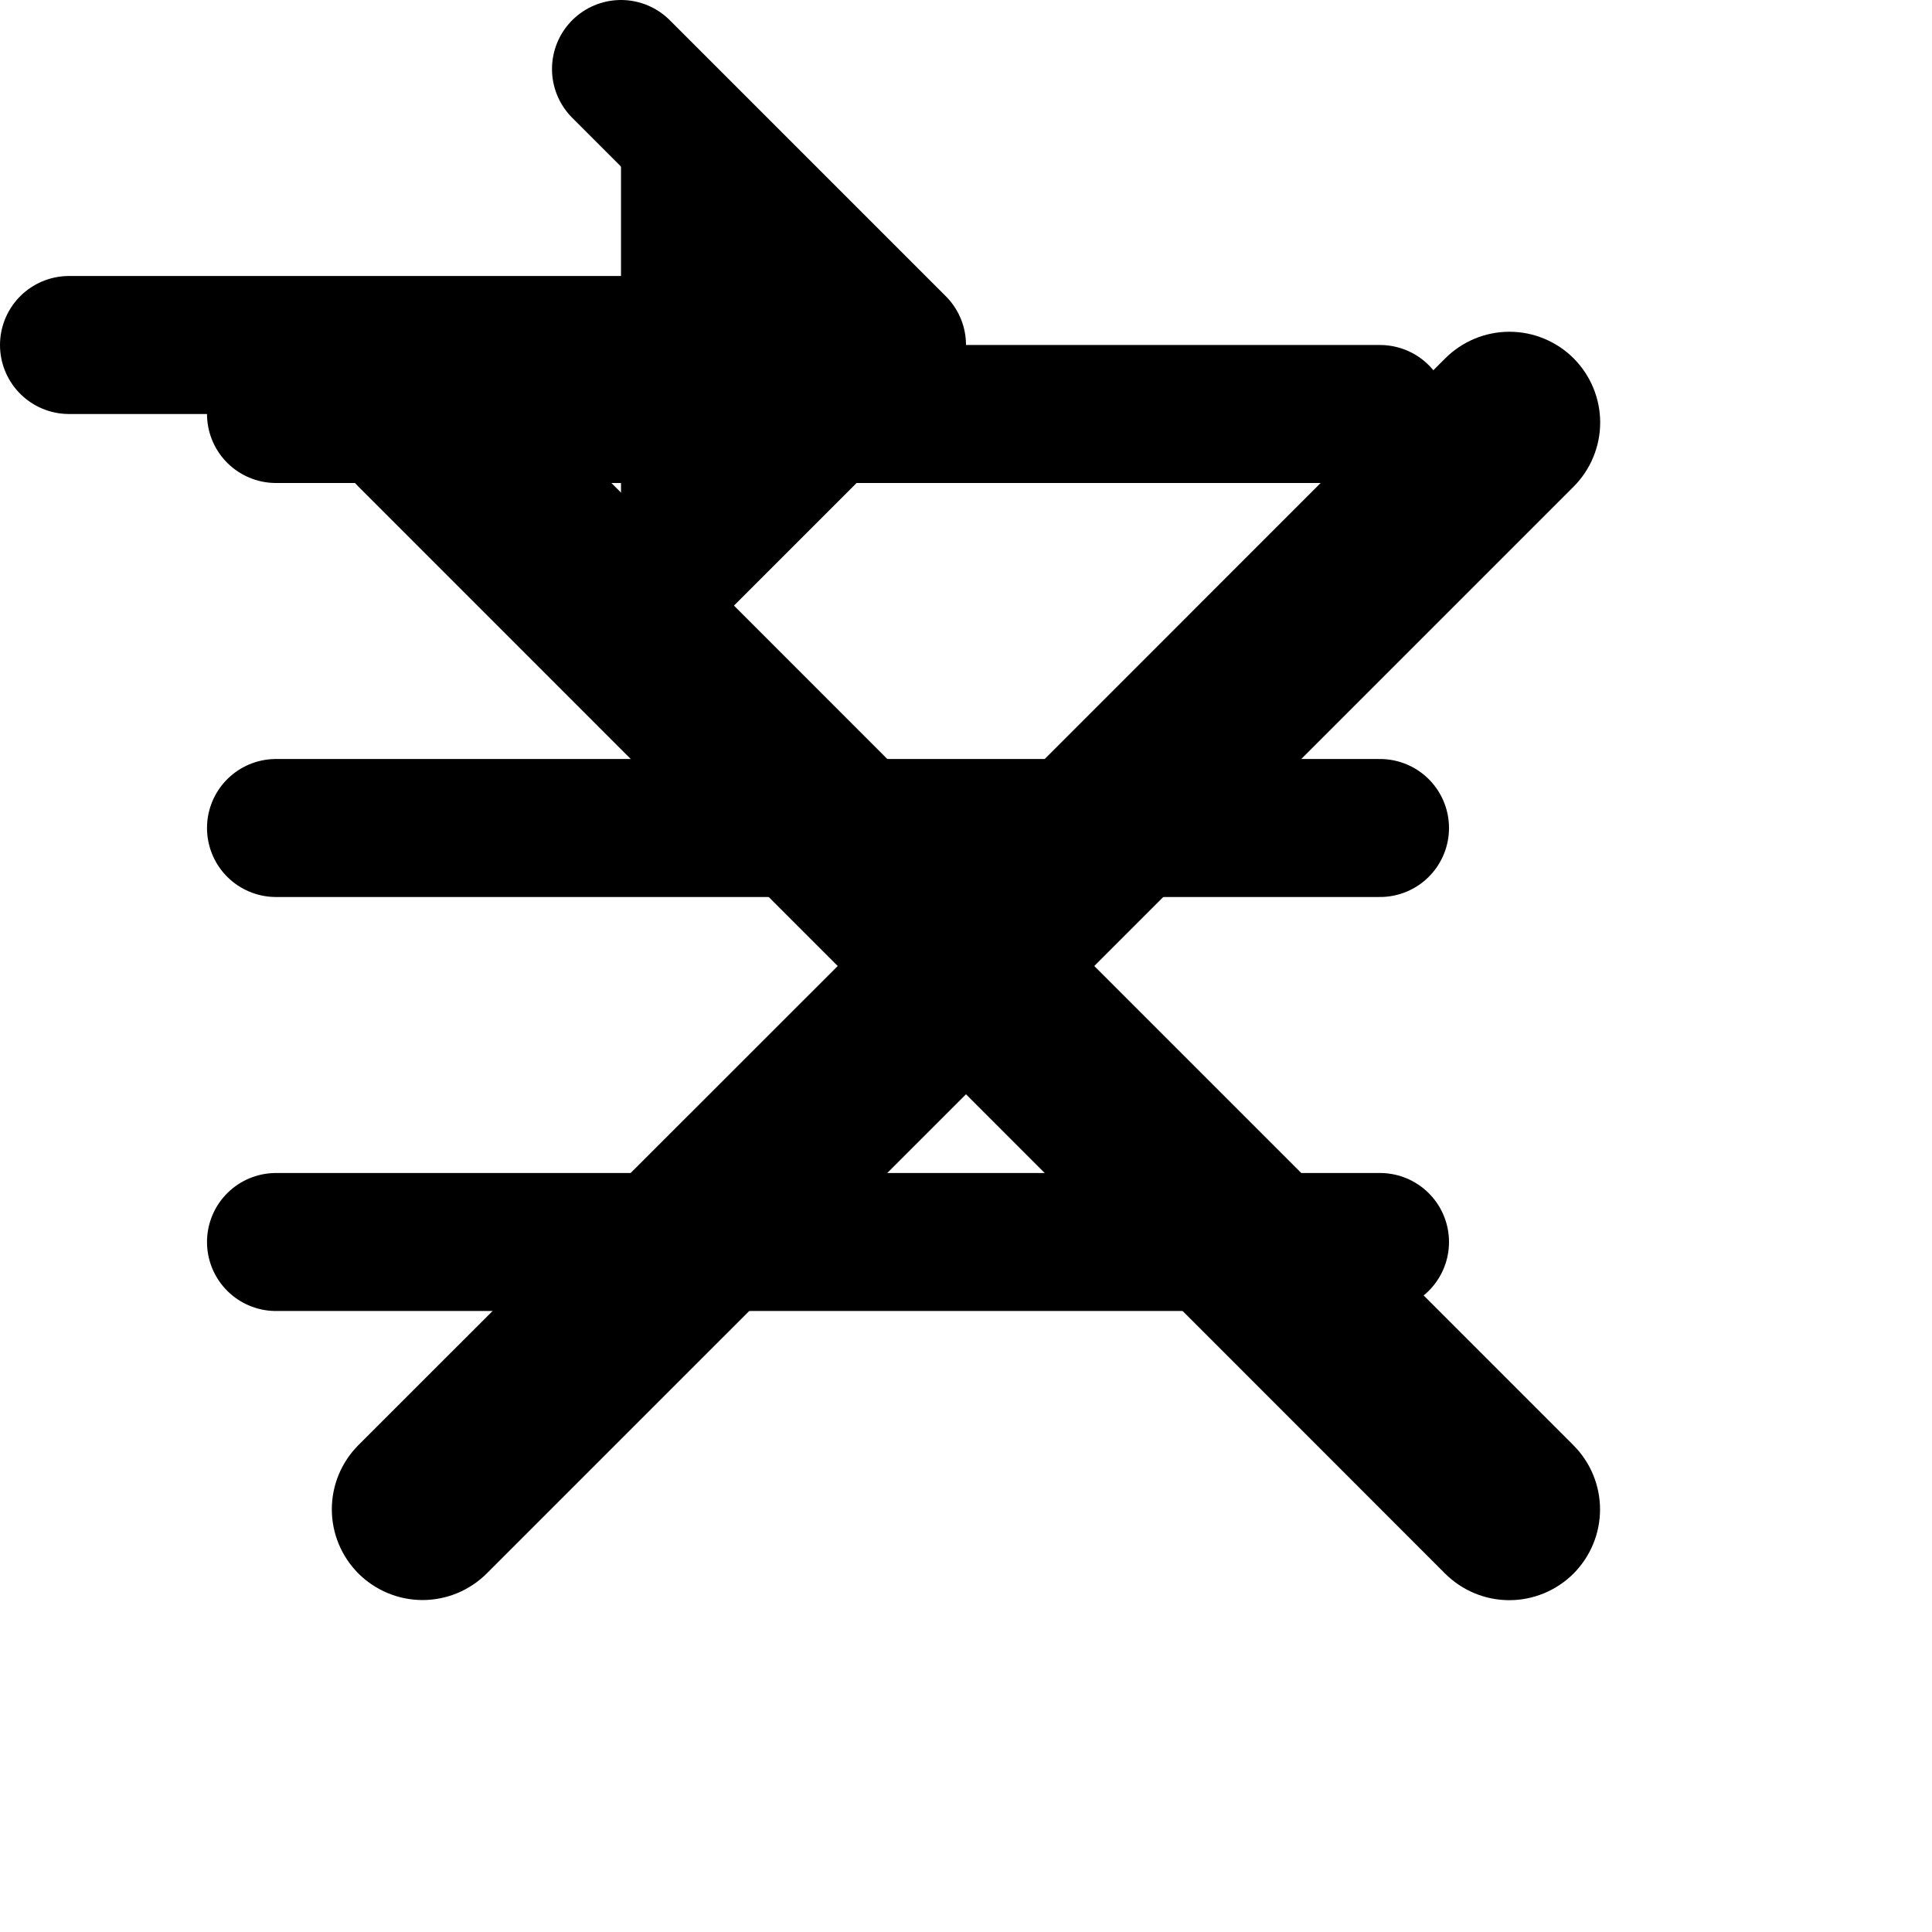 <svg width="28" height="28" viewBox="0 0 28 28" xmlns="http://www.w3.org/2000/svg">
    <g id="HandBurger">
        <path d="M4 18L20 18" stroke="#000000" stroke-width="2" stroke-linecap="round"/>
<path d="M4 12L20 12" stroke="#000000" stroke-width="2" stroke-linecap="round"/>
<path d="M4 6L20 6" stroke="#000000" stroke-width="2" stroke-linecap="round"/>
    </g>
    <g id="Cross">
        <path id="Vector"
            d="M22.804 20.946C23.05 21.193 23.189 21.527 23.189 21.876C23.189 22.225 23.05 22.559 22.804 22.806C22.557 23.052 22.223 23.191 21.874 23.191C21.525 23.191 21.191 23.052 20.944 22.806L14 15.859L7.054 22.804C6.807 23.05 6.473 23.189 6.124 23.189C5.775 23.189 5.441 23.05 5.194 22.804C4.948 22.557 4.809 22.223 4.809 21.874C4.809 21.525 4.948 21.191 5.194 20.944L12.141 14L5.196 7.054C4.95 6.807 4.811 6.473 4.811 6.124C4.811 5.775 4.95 5.441 5.196 5.194C5.443 4.948 5.777 4.809 6.126 4.809C6.475 4.809 6.809 4.948 7.056 5.194L14 12.141L20.946 5.193C21.193 4.947 21.527 4.808 21.876 4.808C22.225 4.808 22.559 4.947 22.806 5.193C23.052 5.44 23.191 5.774 23.191 6.123C23.191 6.472 23.052 6.806 22.806 7.053L15.859 14L22.804 20.946Z"
            fill="#000" />
    </g>
    
    <g id="Arrow">
        <path
              stroke="#000"
              stroke-linecap="round"
              stroke-linejoin="round"
              stroke-width="2"
              d="M1 5h12M9 1l4 4-4 4"
            />
    </g>
</svg>
